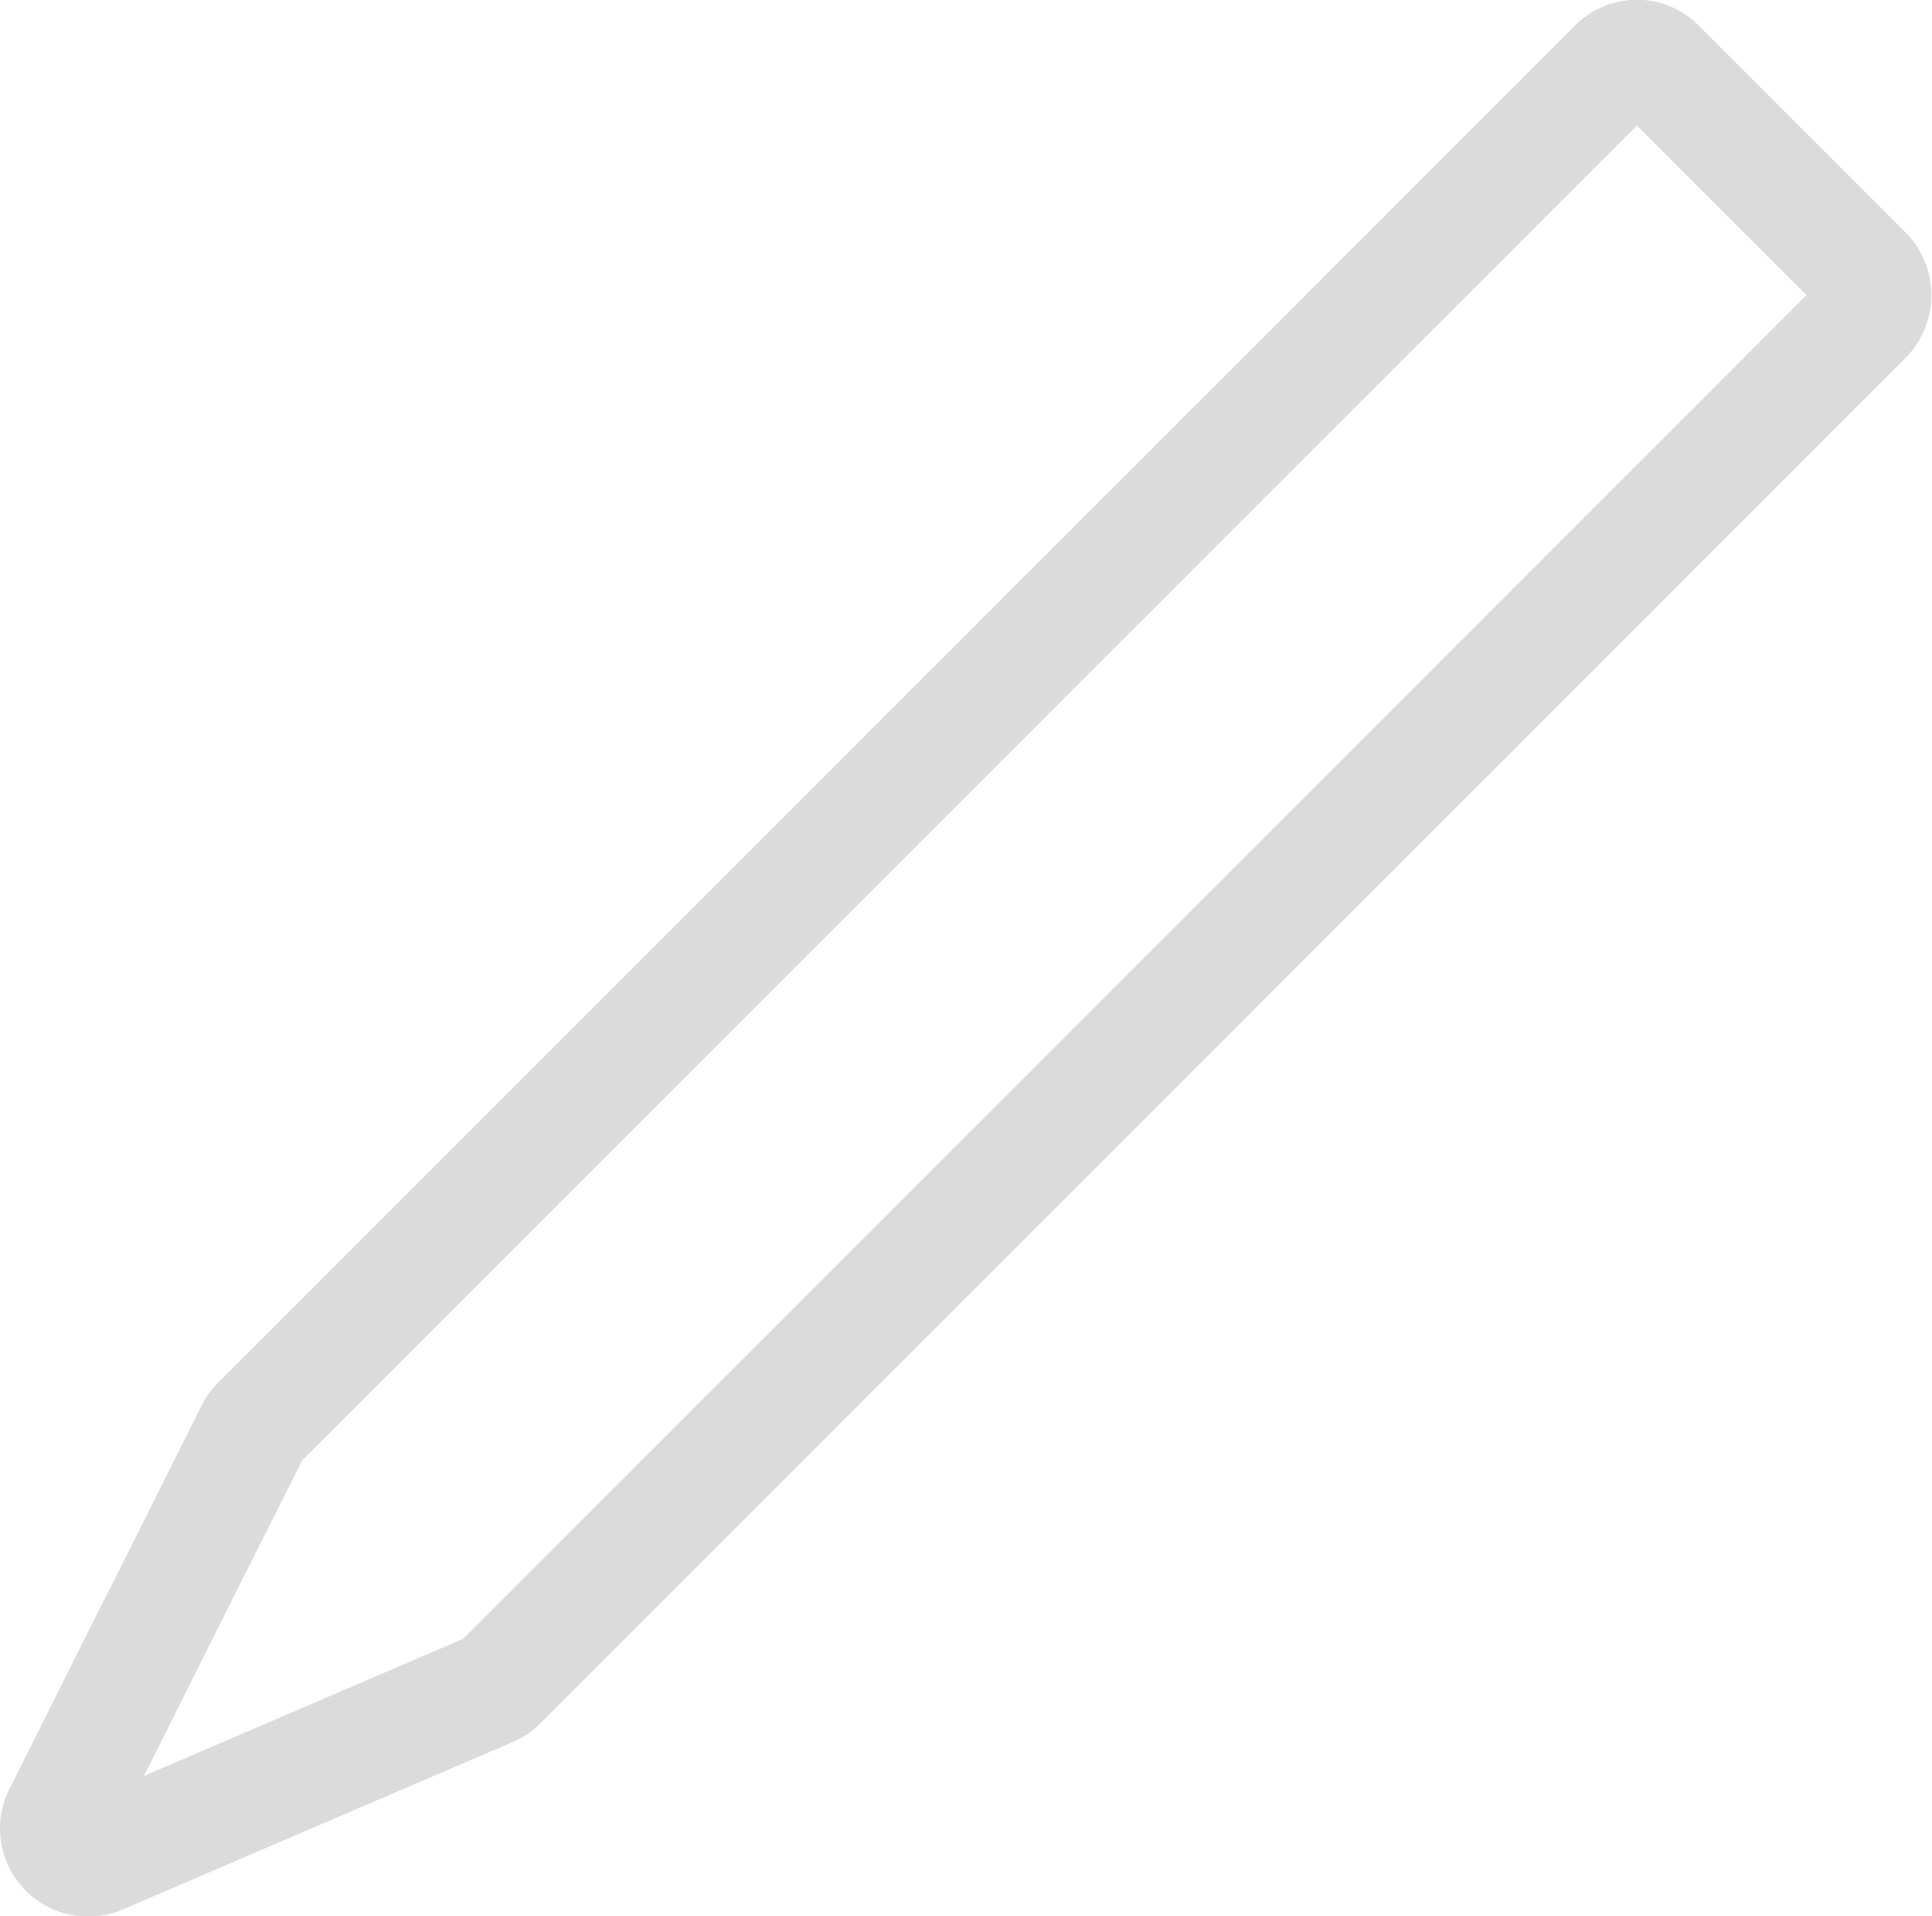 <svg id="Layer_1" data-name="Layer 1" xmlns="http://www.w3.org/2000/svg" viewBox="0 0 16.89 16.75"><defs><style>.cls-1{fill:none;stroke:#dbdbdb;stroke-miterlimit:10;}</style></defs><path class="cls-1" d="M21.26,8.49,9.4,20.35a.18.18,0,0,0-.05.07L7.67,23.77a.27.27,0,0,0,.35.37l3.4-1.46a.24.24,0,0,0,.09-.06L23.45,10.68a.28.28,0,0,0,0-.38L21.64,8.49A.26.26,0,0,0,21.26,8.49Z" transform="translate(-7.14 -7.91)"/></svg>